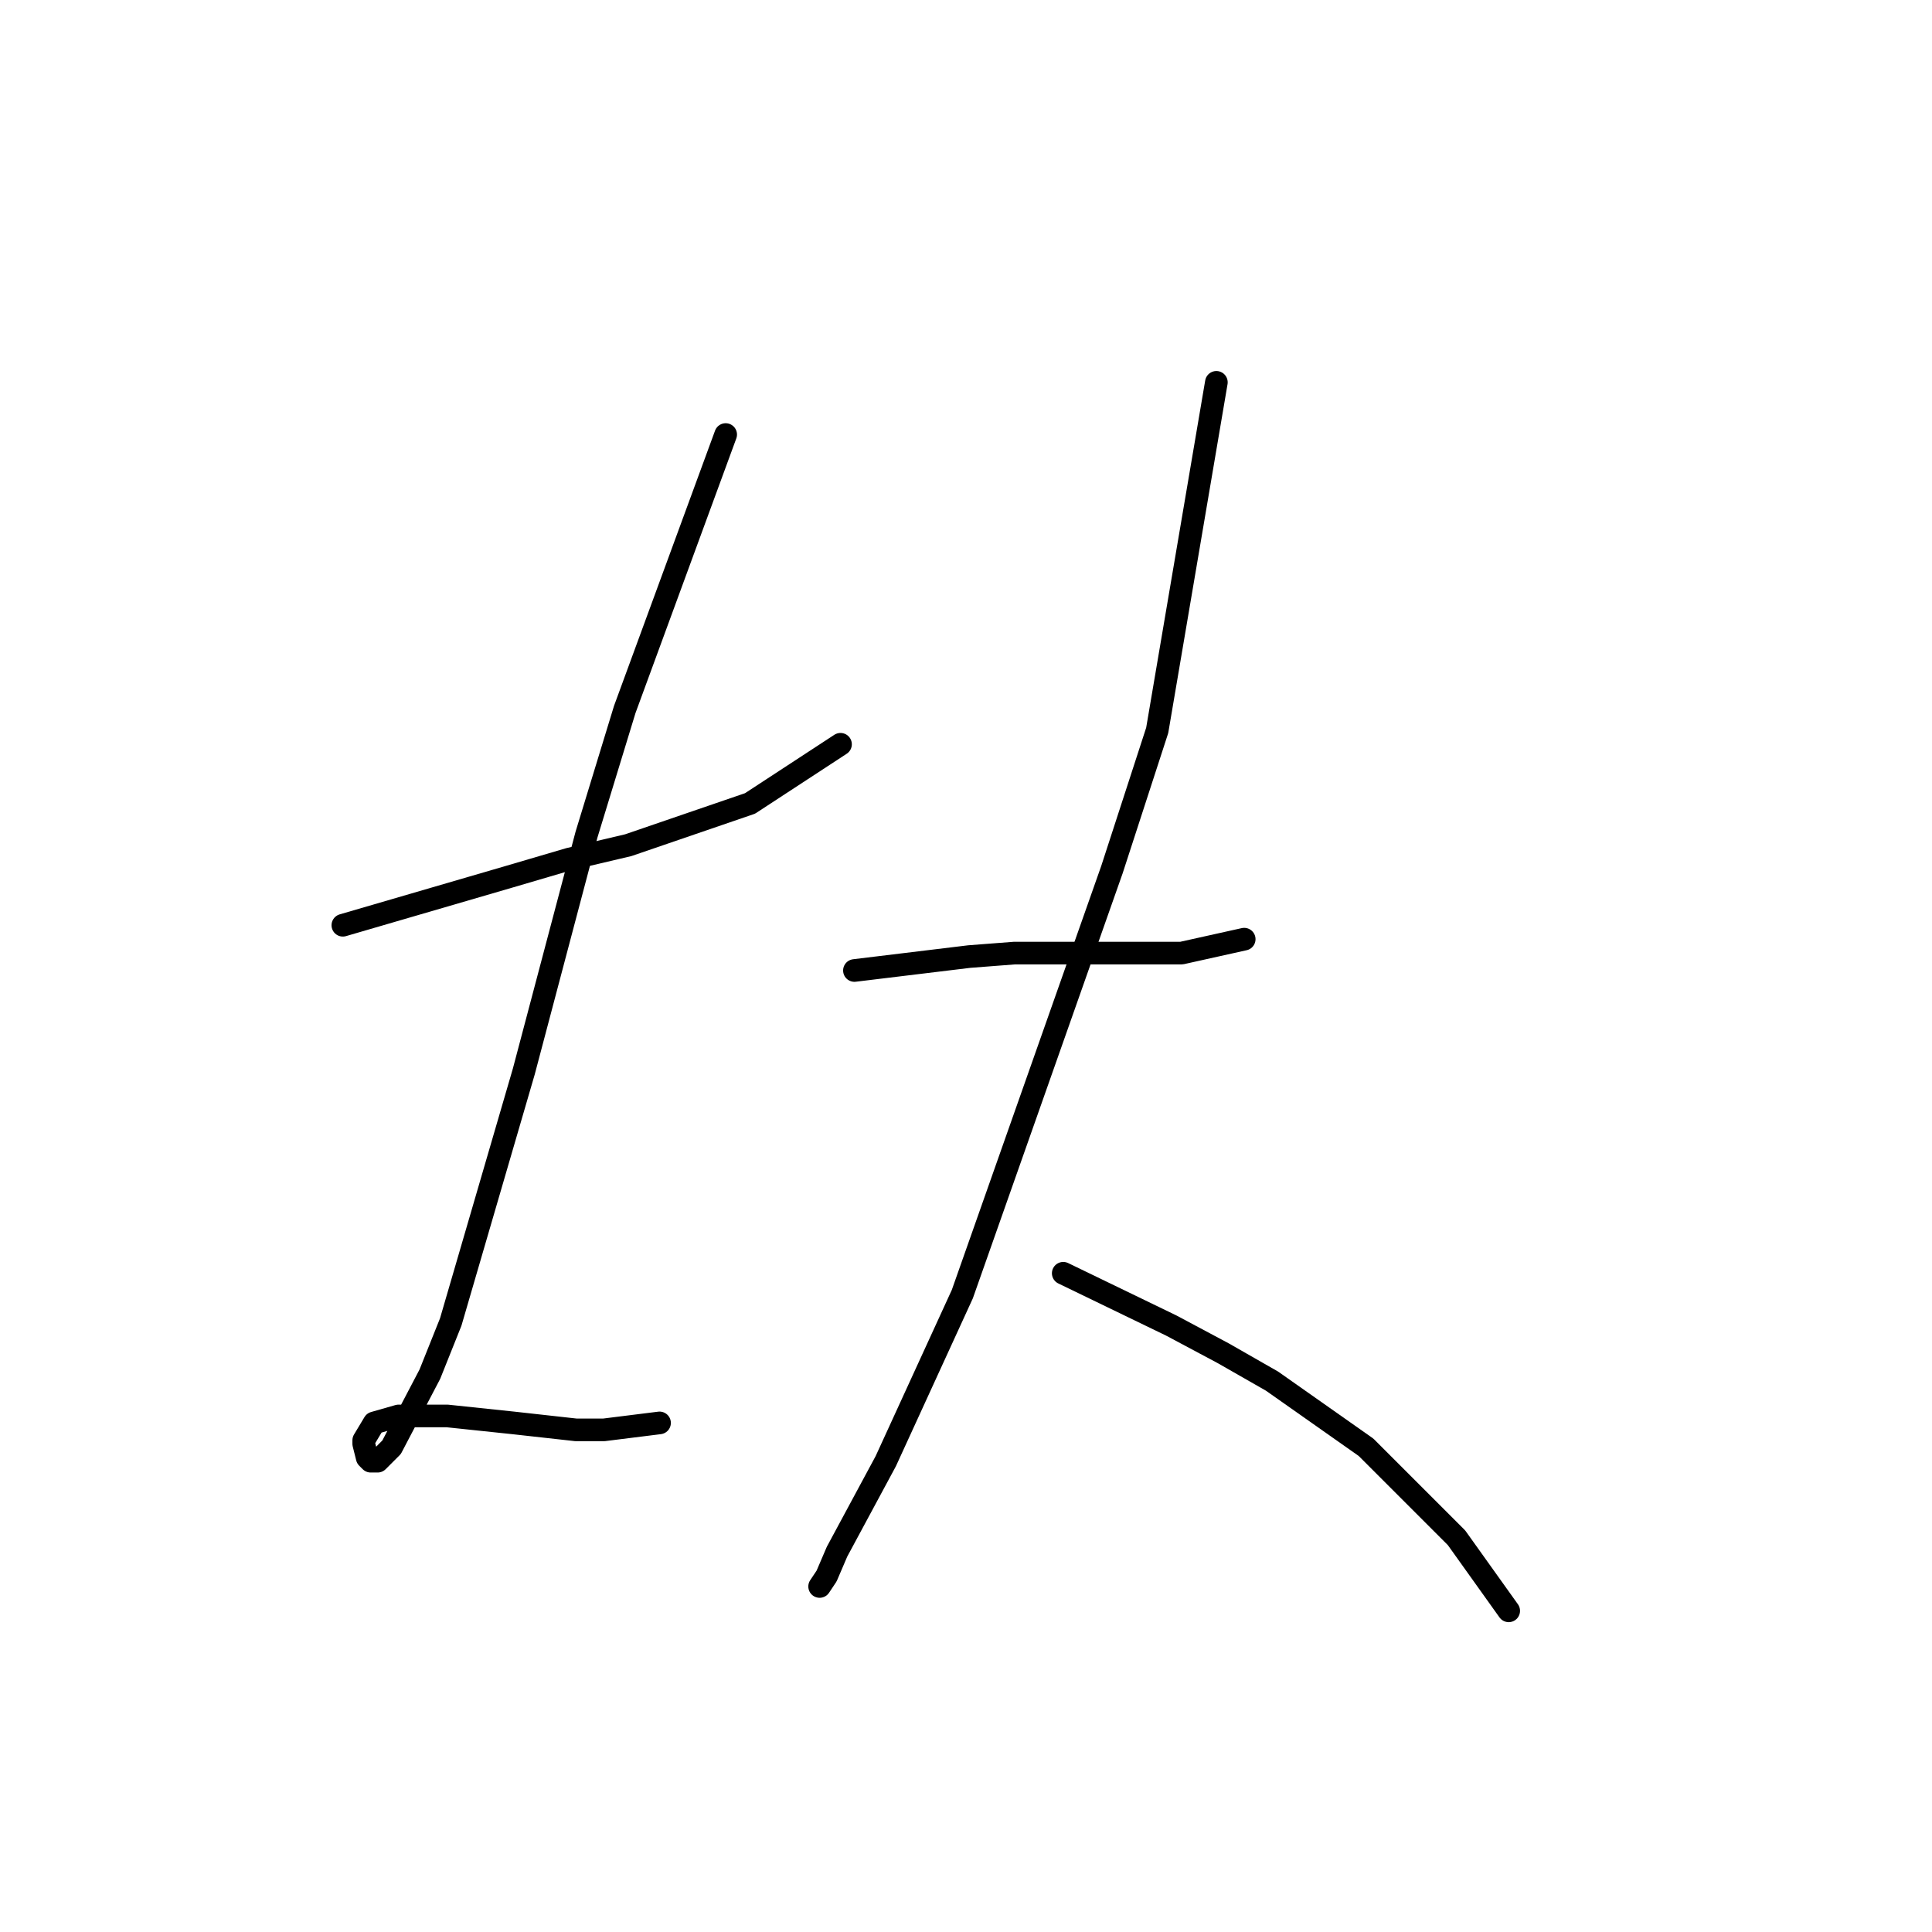 <?xml version="1.0" standalone="no"?>
    <svg width="256" height="256" xmlns="http://www.w3.org/2000/svg" version="1.1">
    <polyline stroke="black" stroke-width="3" stroke-linecap="round" fill="transparent" stroke-linejoin="round" points="45.43 122.6 67.564 116.144 75.404 113.839 83.243 111.994 99.383 106.46 111.372 98.621 111.372 98.621 " />
        <polyline stroke="black" stroke-width="3" stroke-linecap="round" fill="transparent" stroke-linejoin="round" points="96.155 57.58 82.782 94.01 77.709 110.611 69.409 141.968 59.725 175.17 56.958 182.087 51.885 191.771 50.041 193.616 49.119 193.616 48.658 193.154 48.196 191.31 48.196 190.849 49.58 188.543 52.808 187.621 59.264 187.621 68.025 188.543 76.326 189.465 80.015 189.465 87.393 188.543 87.393 188.543 " />
        <polyline stroke="black" stroke-width="3" stroke-linecap="round" fill="transparent" stroke-linejoin="round" points="113.217 128.595 128.434 126.75 134.429 126.289 145.958 126.289 156.564 126.289 164.864 124.445 164.864 124.445 " />
        <polyline stroke="black" stroke-width="3" stroke-linecap="round" fill="transparent" stroke-linejoin="round" points="161.175 50.663 153.336 96.777 147.341 115.222 127.512 171.481 117.367 193.616 110.911 205.605 109.528 208.833 108.605 210.216 108.605 210.216 " />
        <polyline stroke="black" stroke-width="3" stroke-linecap="round" fill="transparent" stroke-linejoin="round" points="140.885 168.714 155.18 175.631 162.097 179.32 168.553 183.009 181.004 191.771 192.994 203.761 199.911 213.444 199.911 213.444 " />
        </svg>